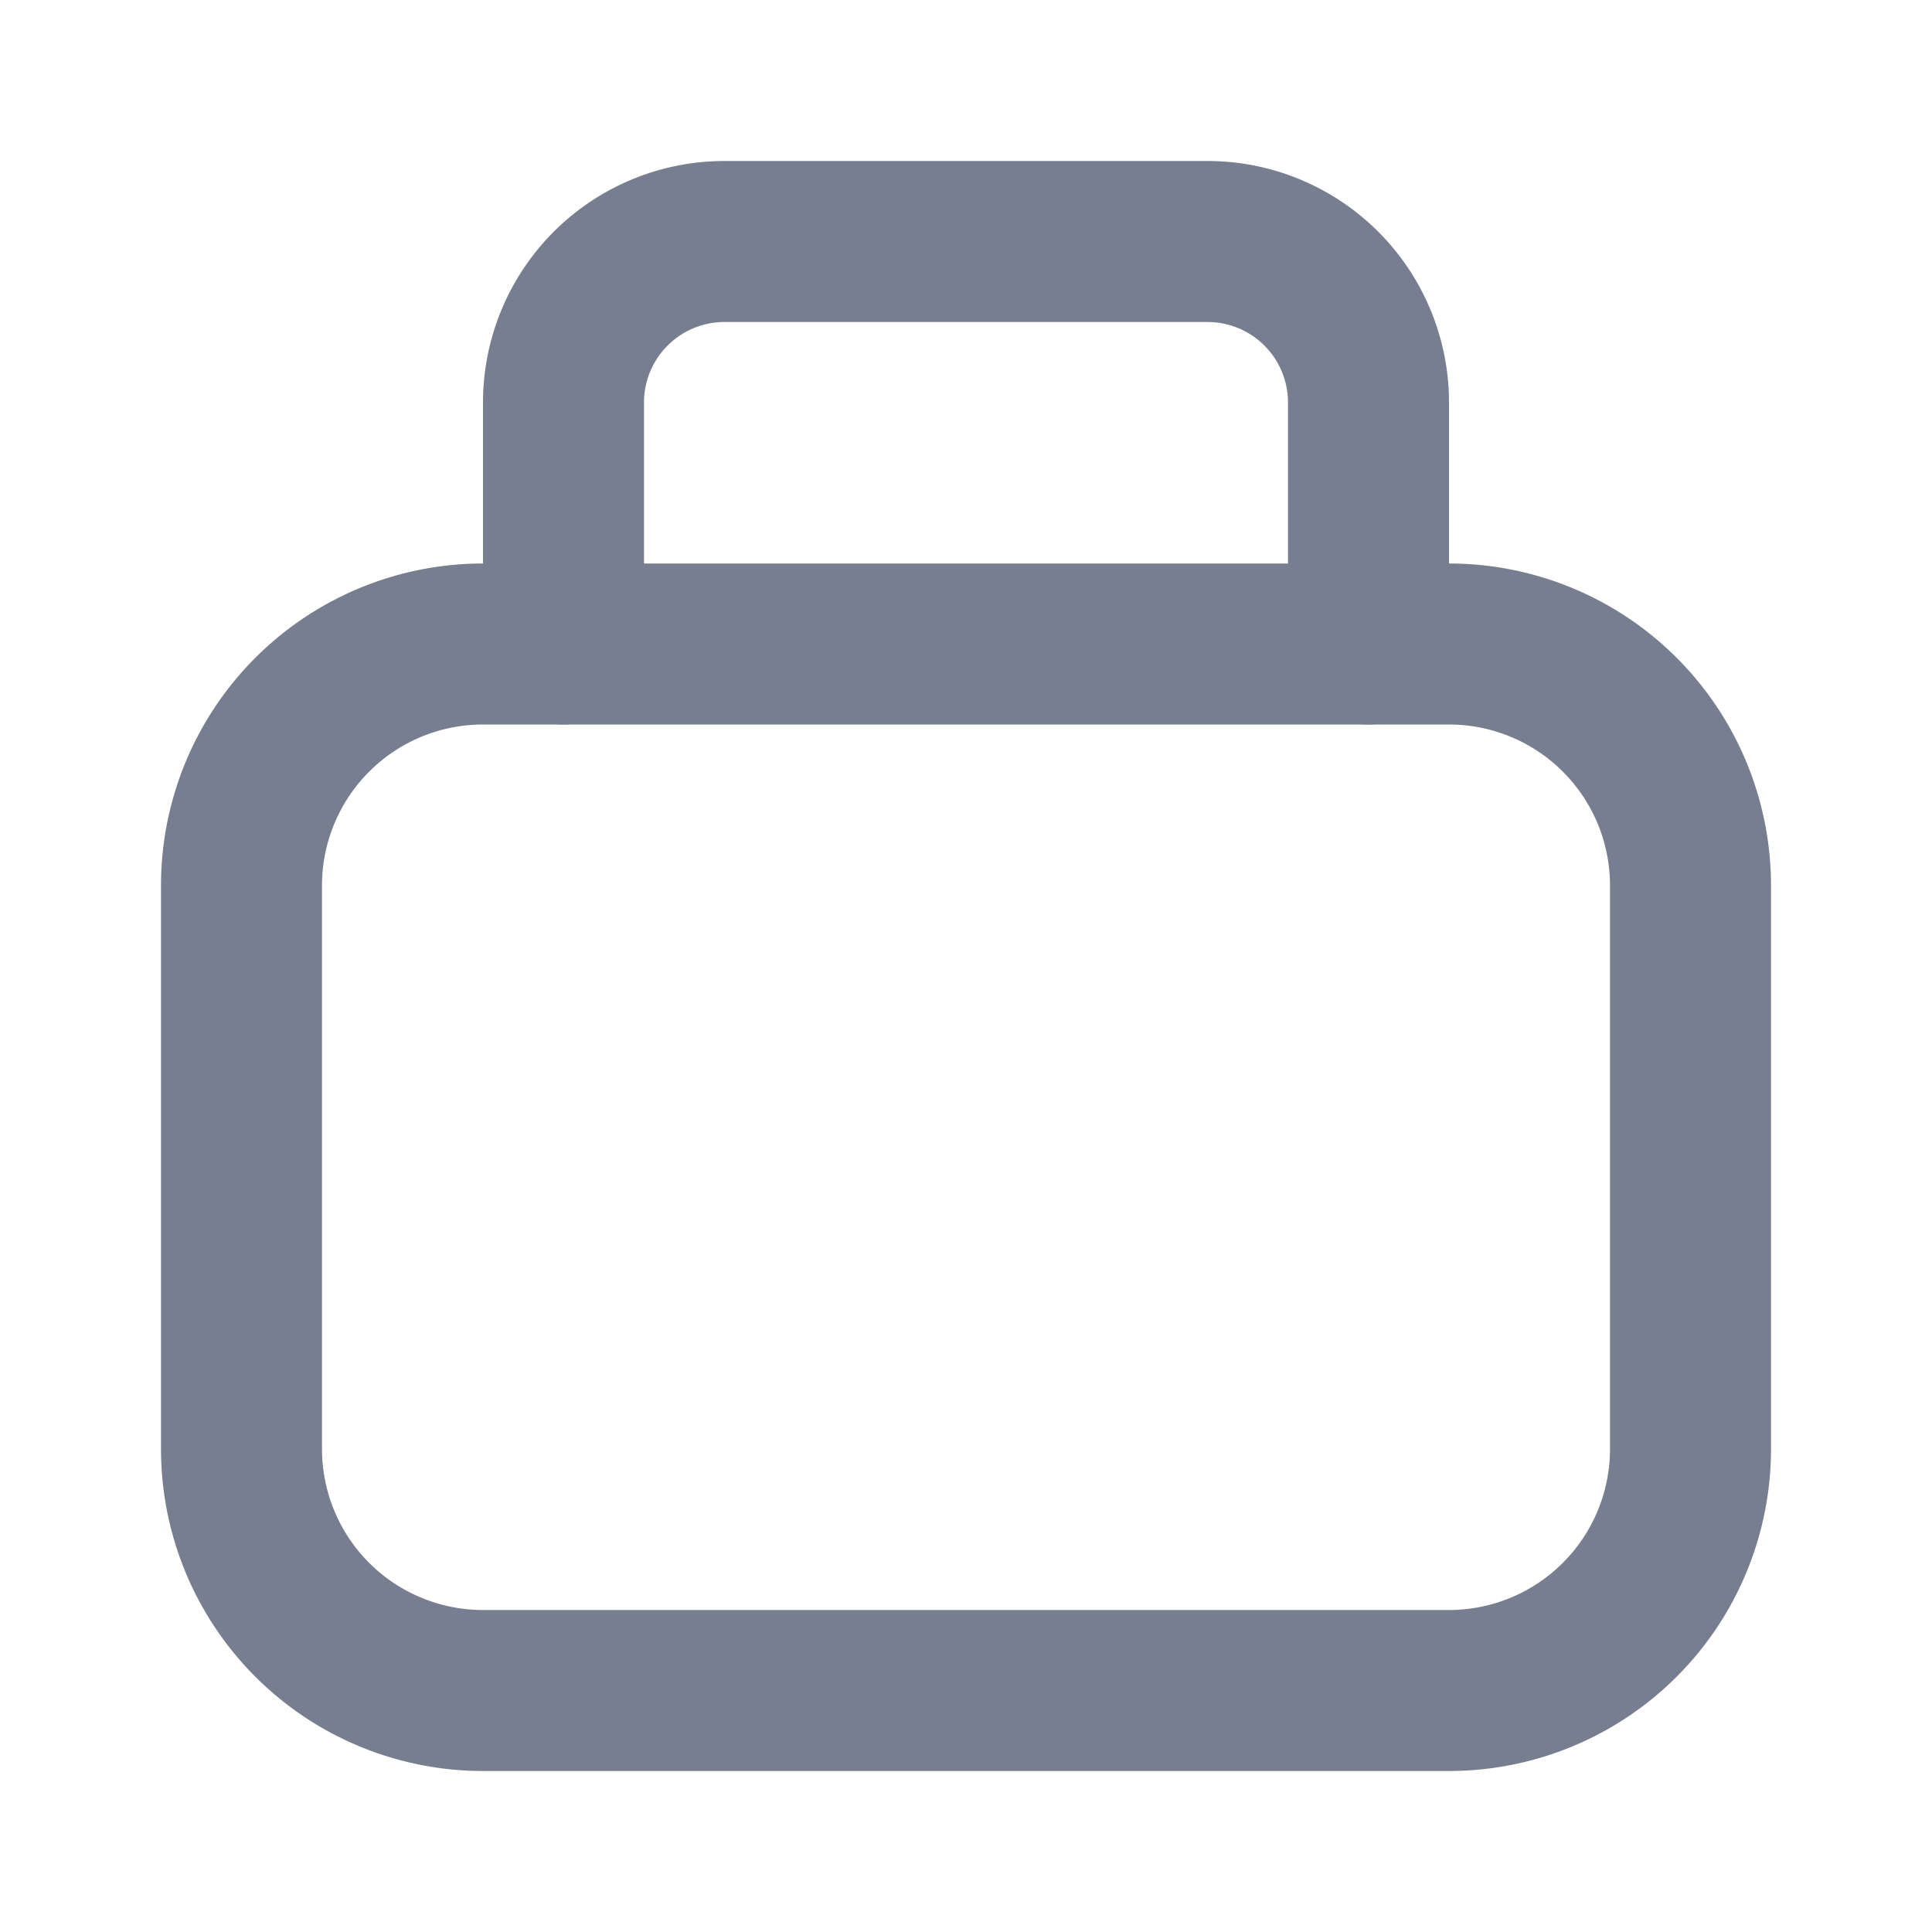 <svg id="icons_Briefcase_Line" data-name="icons/Briefcase/Line" xmlns="http://www.w3.org/2000/svg" width="24" height="24" viewBox="0 0 24 24">
  <path id="Shape" d="M18,11V4a2,2,0,0,0-2-2H4A2,2,0,0,0,2,4v7a2,2,0,0,0,2,2H16A2,2,0,0,0,18,11ZM4,0A4,4,0,0,0,0,4v7a4,4,0,0,0,4,4H16a4,4,0,0,0,4-4V4a4,4,0,0,0-4-4Z" transform="translate(2 7)" fill="#777e90" fill-rule="evenodd"/>
  <path id="Shape-2" data-name="Shape" d="M3,2A1,1,0,0,0,2,3V6A1,1,0,0,1,0,6V3A3,3,0,0,1,3,0H9a3,3,0,0,1,3,3V6a1,1,0,0,1-2,0V3A1,1,0,0,0,9,2Z" transform="translate(6 2)" fill="#777e90"/>
</svg>
